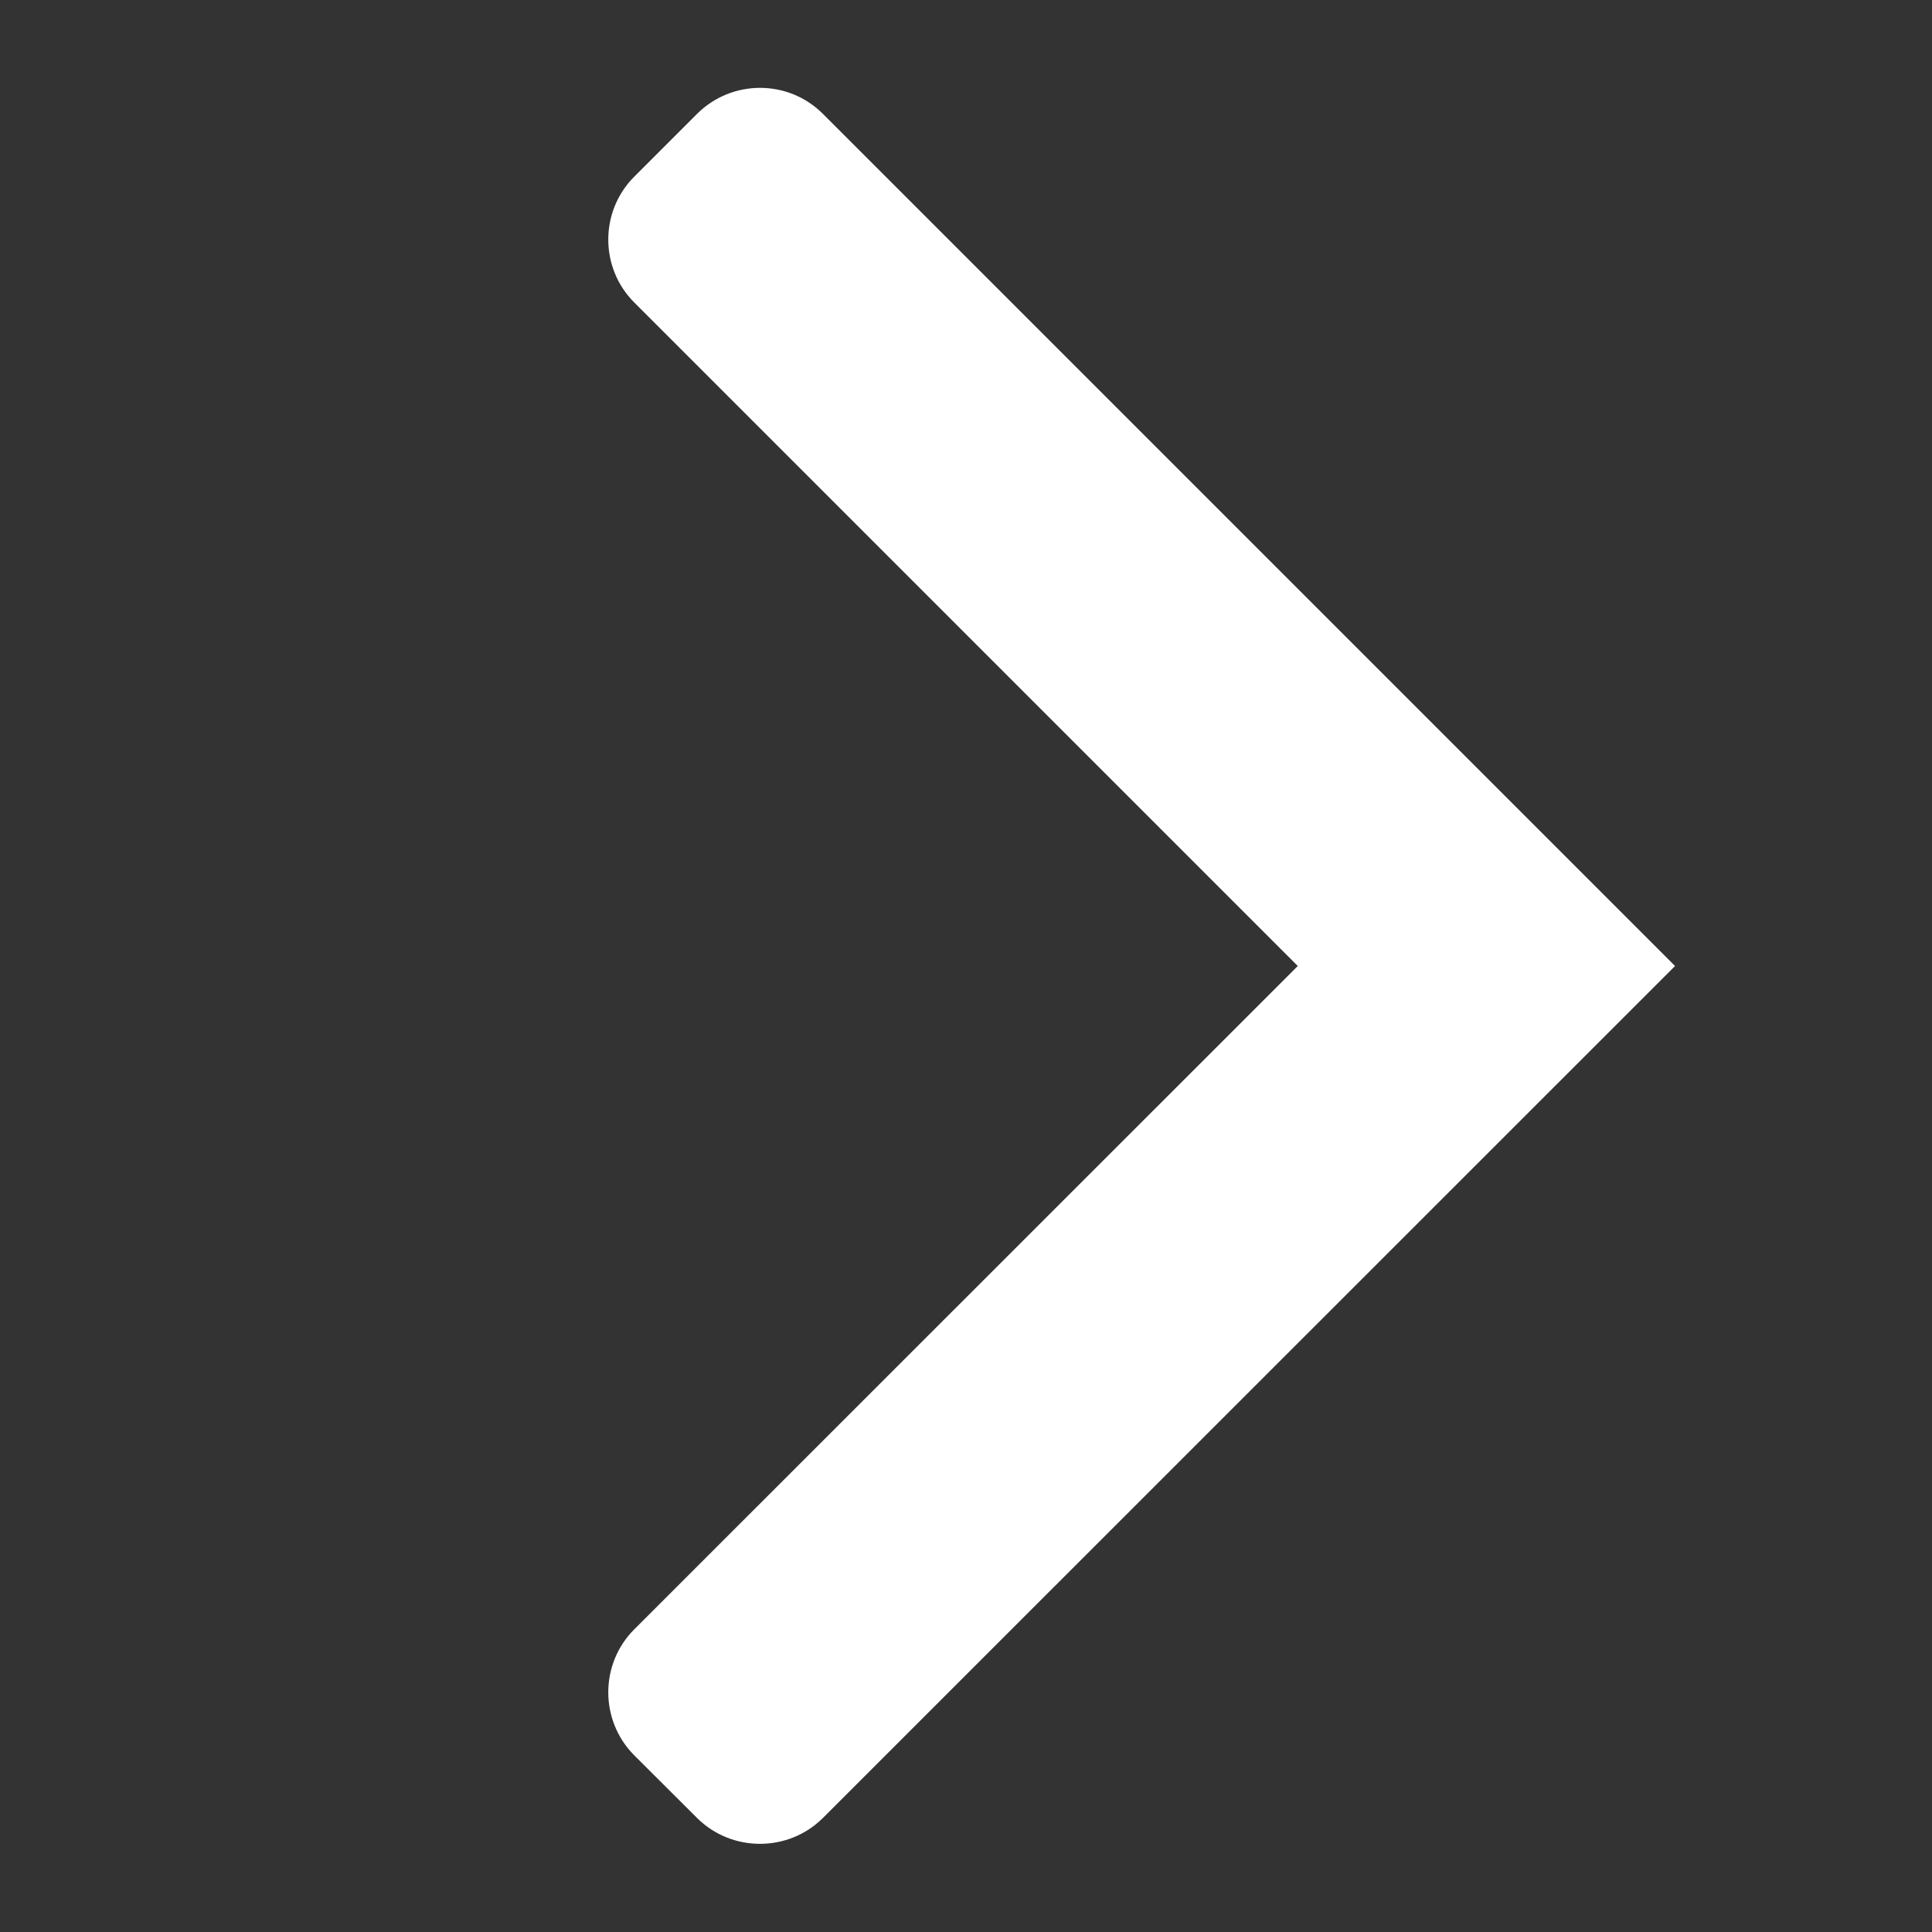 <?xml version="1.0" encoding="utf-8"?>
<!-- Generator: Adobe Illustrator 16.0.1, SVG Export Plug-In . SVG Version: 6.00 Build 0)  -->
<!DOCTYPE svg PUBLIC "-//W3C//DTD SVG 1.1//EN" "http://www.w3.org/Graphics/SVG/1.1/DTD/svg11.dtd">
<svg version="1.1" id="Layer_1" xmlns="http://www.w3.org/2000/svg" xmlns:xlink="http://www.w3.org/1999/xlink" x="0px" y="0px"
	 width="11px" height="11px" viewBox="0 0 11 11" enable-background="new 0 0 11 11" xml:space="preserve">
<rect x="0" y="0" width="11" height="11" fill="#333333" stroke="none"/>
<path fill="#FFFFFF" d="M4.685,0.648c-0.197-0.197-0.518-0.197-0.716,0L3.611,1.006c-0.197,0.197-0.197,0.519,0,0.716L7.389,5.5
	L3.611,9.277c-0.197,0.197-0.197,0.519,0,0.717l0.358,0.357c0.197,0.196,0.519,0.196,0.716,0L9.537,5.5L4.685,0.648z"/>
</svg>
